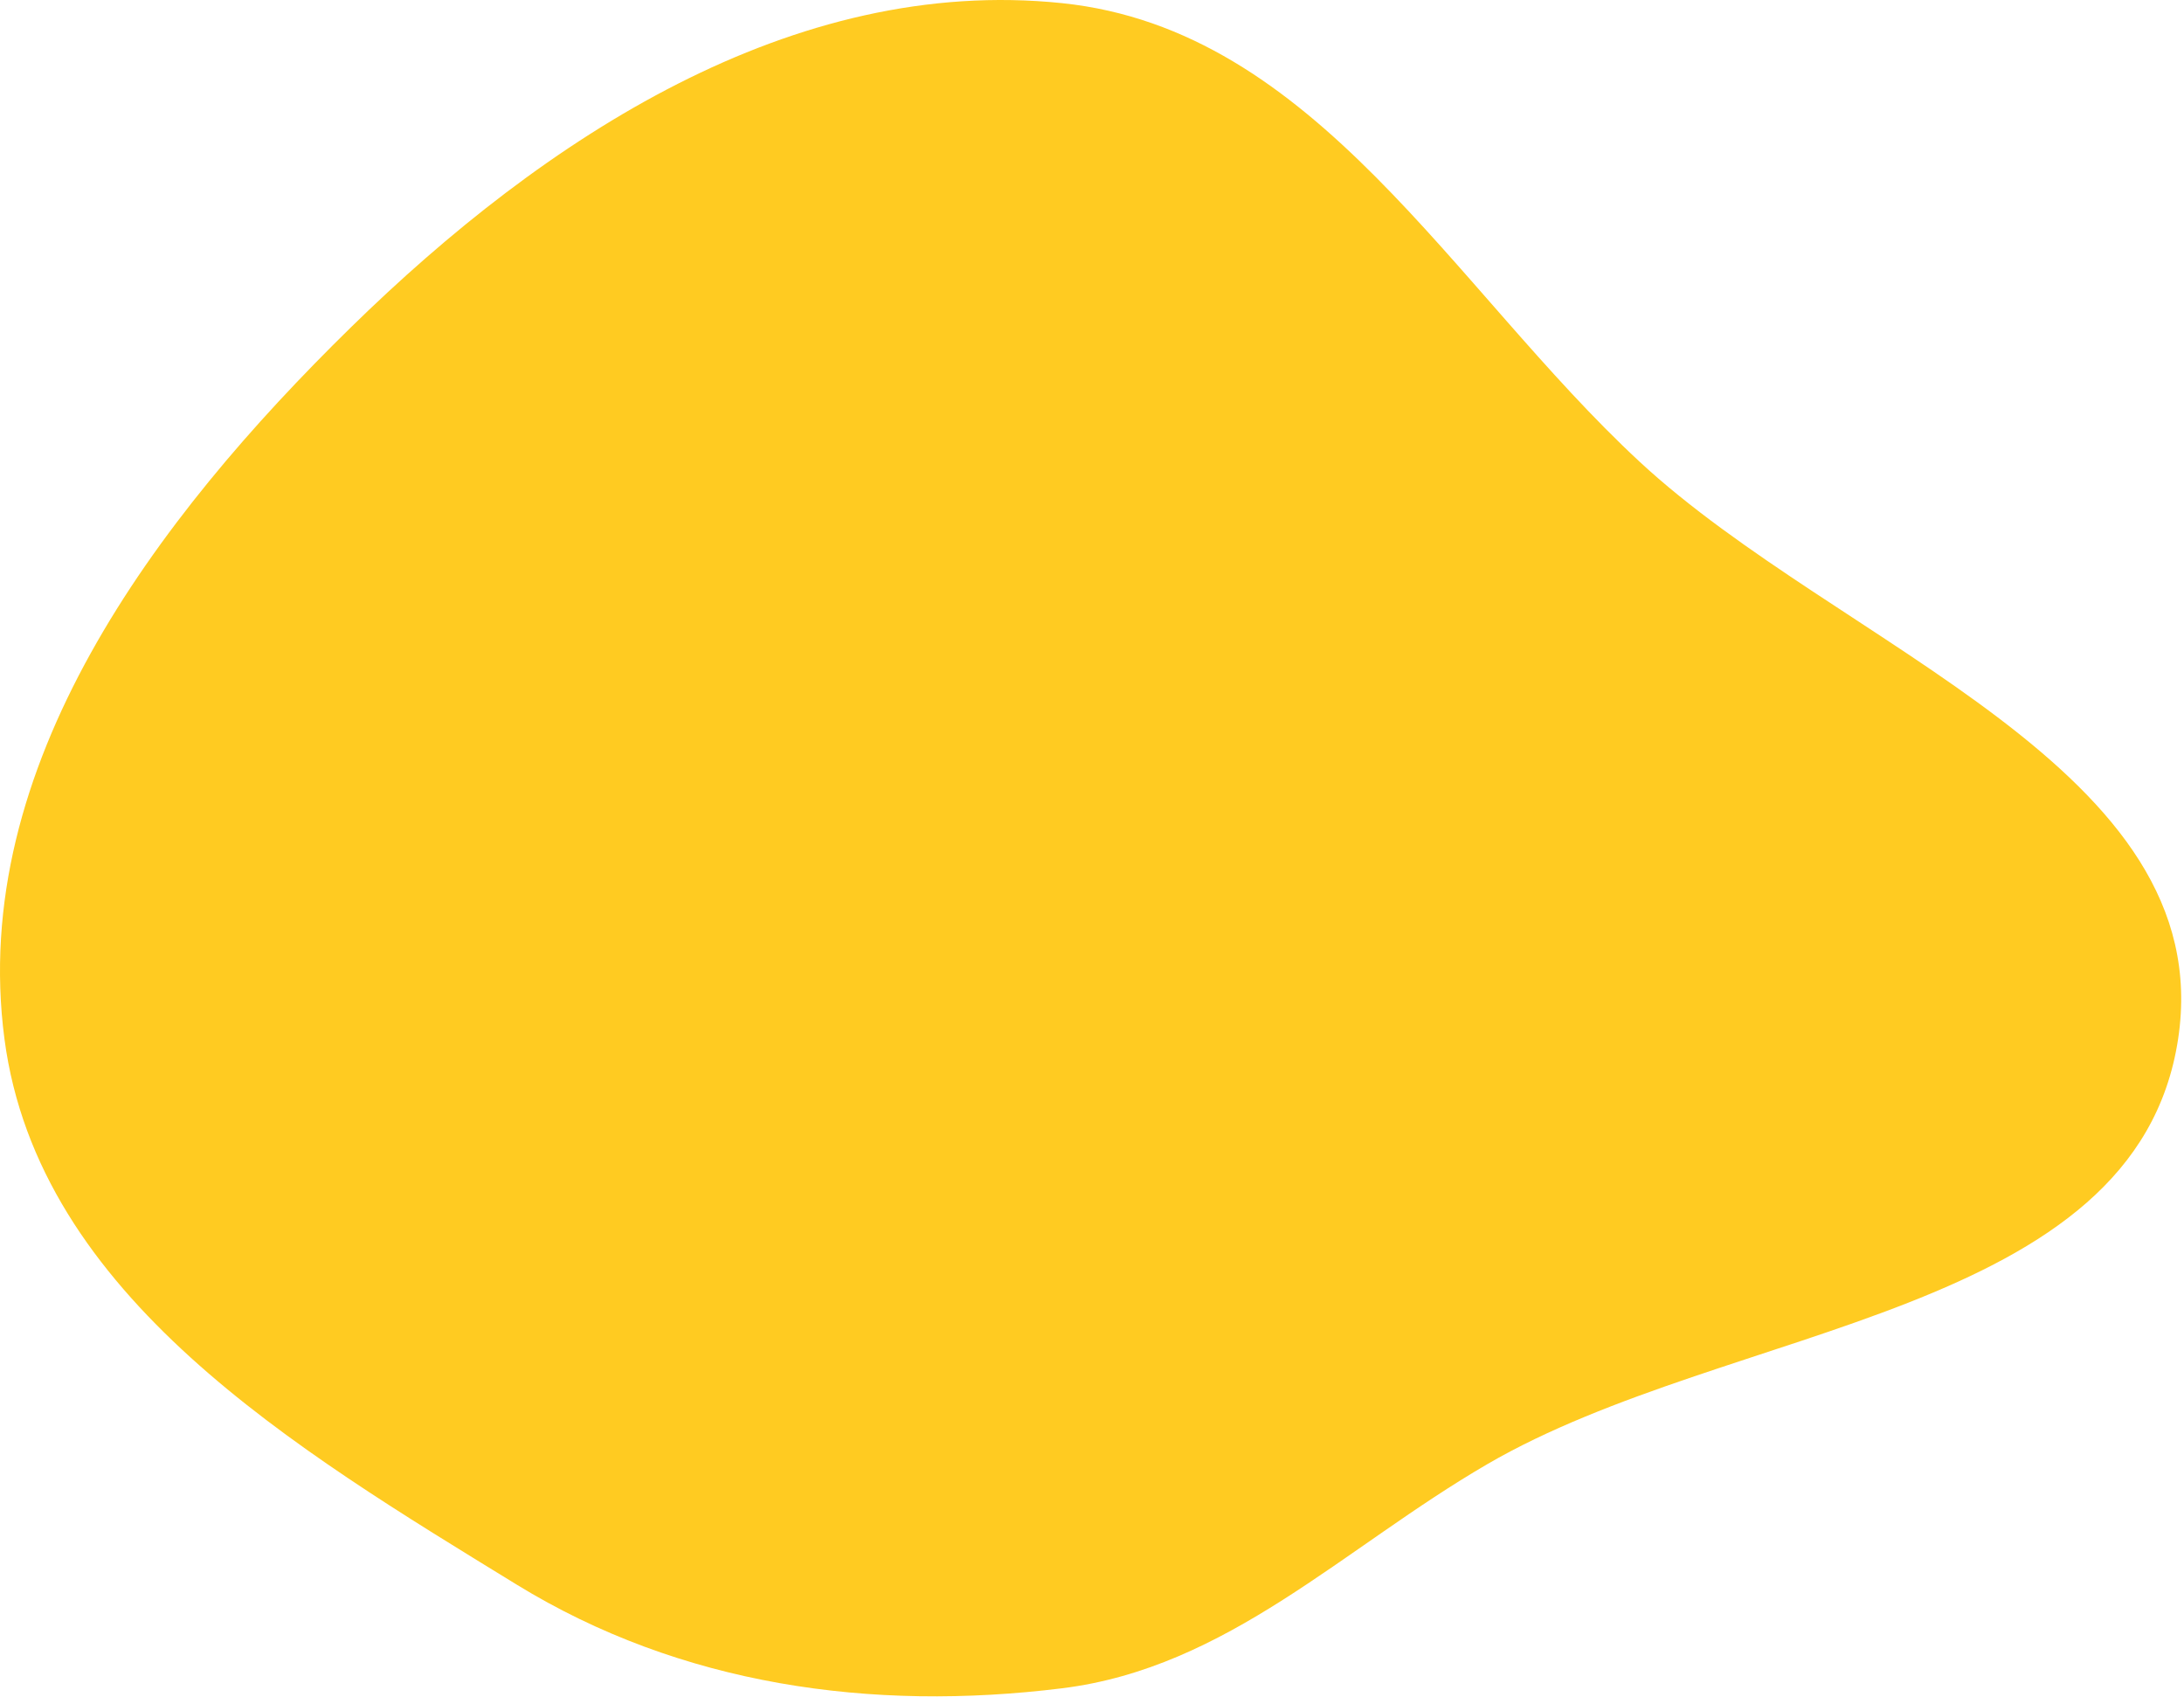<svg width="703" height="546" viewBox="0 0 703 546" fill="none" xmlns="http://www.w3.org/2000/svg">
<path fill-rule="evenodd" clip-rule="evenodd" d="M341.898 1.017C423.667 9.526 467.447 92.607 527.709 148.527C592.266 208.431 714.324 247.267 701.106 334.338C687.527 423.79 556.939 425.678 478.731 471.17C432.401 498.119 395.088 536.684 341.898 543.282C280.437 550.906 219.098 542.317 166.313 509.923C95.177 466.266 12.356 417.085 1.436 334.338C-10.11 246.847 49.865 167.102 112.925 105.365C175.231 44.365 255.172 -8.008 341.898 1.017Z" fill="#FFCB21"/>
</svg>
